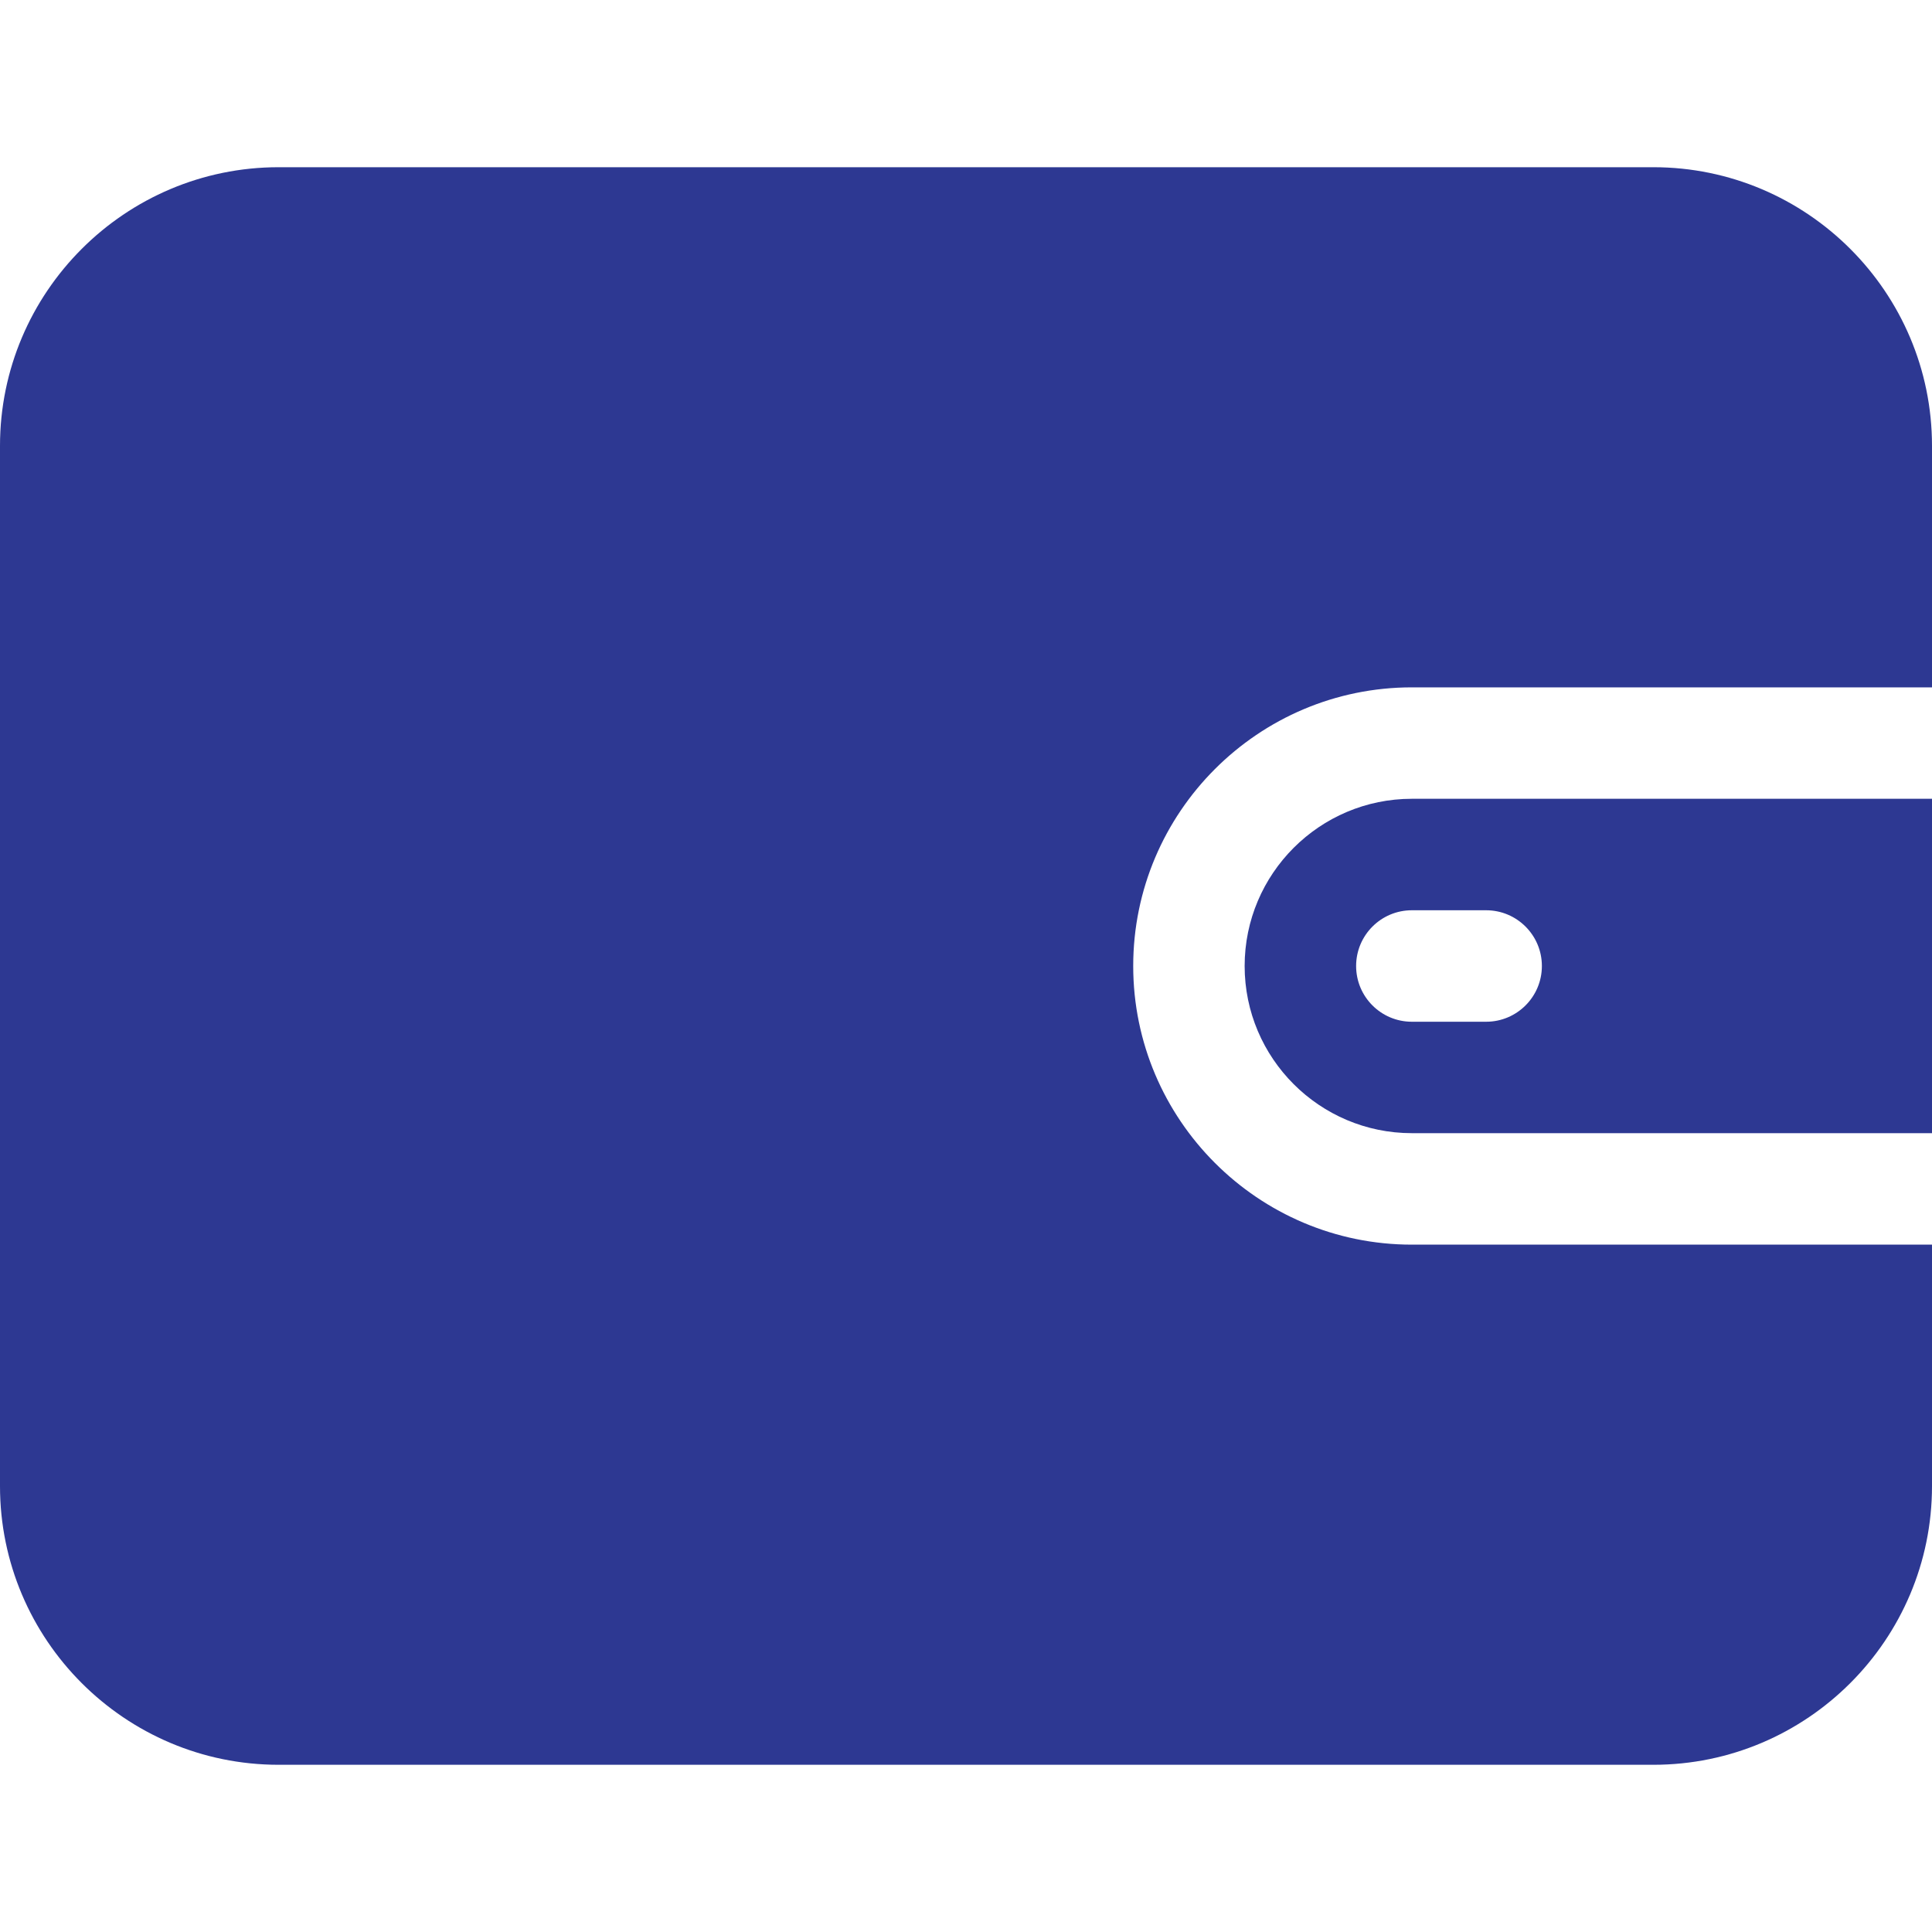 <svg width="40" height="40" viewBox="0 0 40 40" fill="none" xmlns="http://www.w3.org/2000/svg">
<path d="M29.231 14.231H40V9.231C40 6.05 37.412 3.462 34.231 3.462H5.769C2.588 3.462 0 6.05 0 9.231V30.769C0 33.95 2.588 36.538 5.769 36.538H34.231C37.412 36.538 40 33.95 40 30.769V25.769H29.231C26.05 25.769 23.462 23.181 23.462 20C23.462 16.819 26.05 14.231 29.231 14.231Z" fill="#2D3892"/>
<path d="M29.231 16.538C27.322 16.538 25.769 18.091 25.769 20C25.769 21.909 27.322 23.461 29.231 23.461H40V16.538H29.231V16.538ZM30.769 21.154H29.231C28.593 21.154 28.077 20.637 28.077 20C28.077 19.363 28.593 18.846 29.231 18.846H30.769C31.406 18.846 31.923 19.363 31.923 20C31.923 20.637 31.406 21.154 30.769 21.154Z" fill="#2D3892"/>
</svg>
